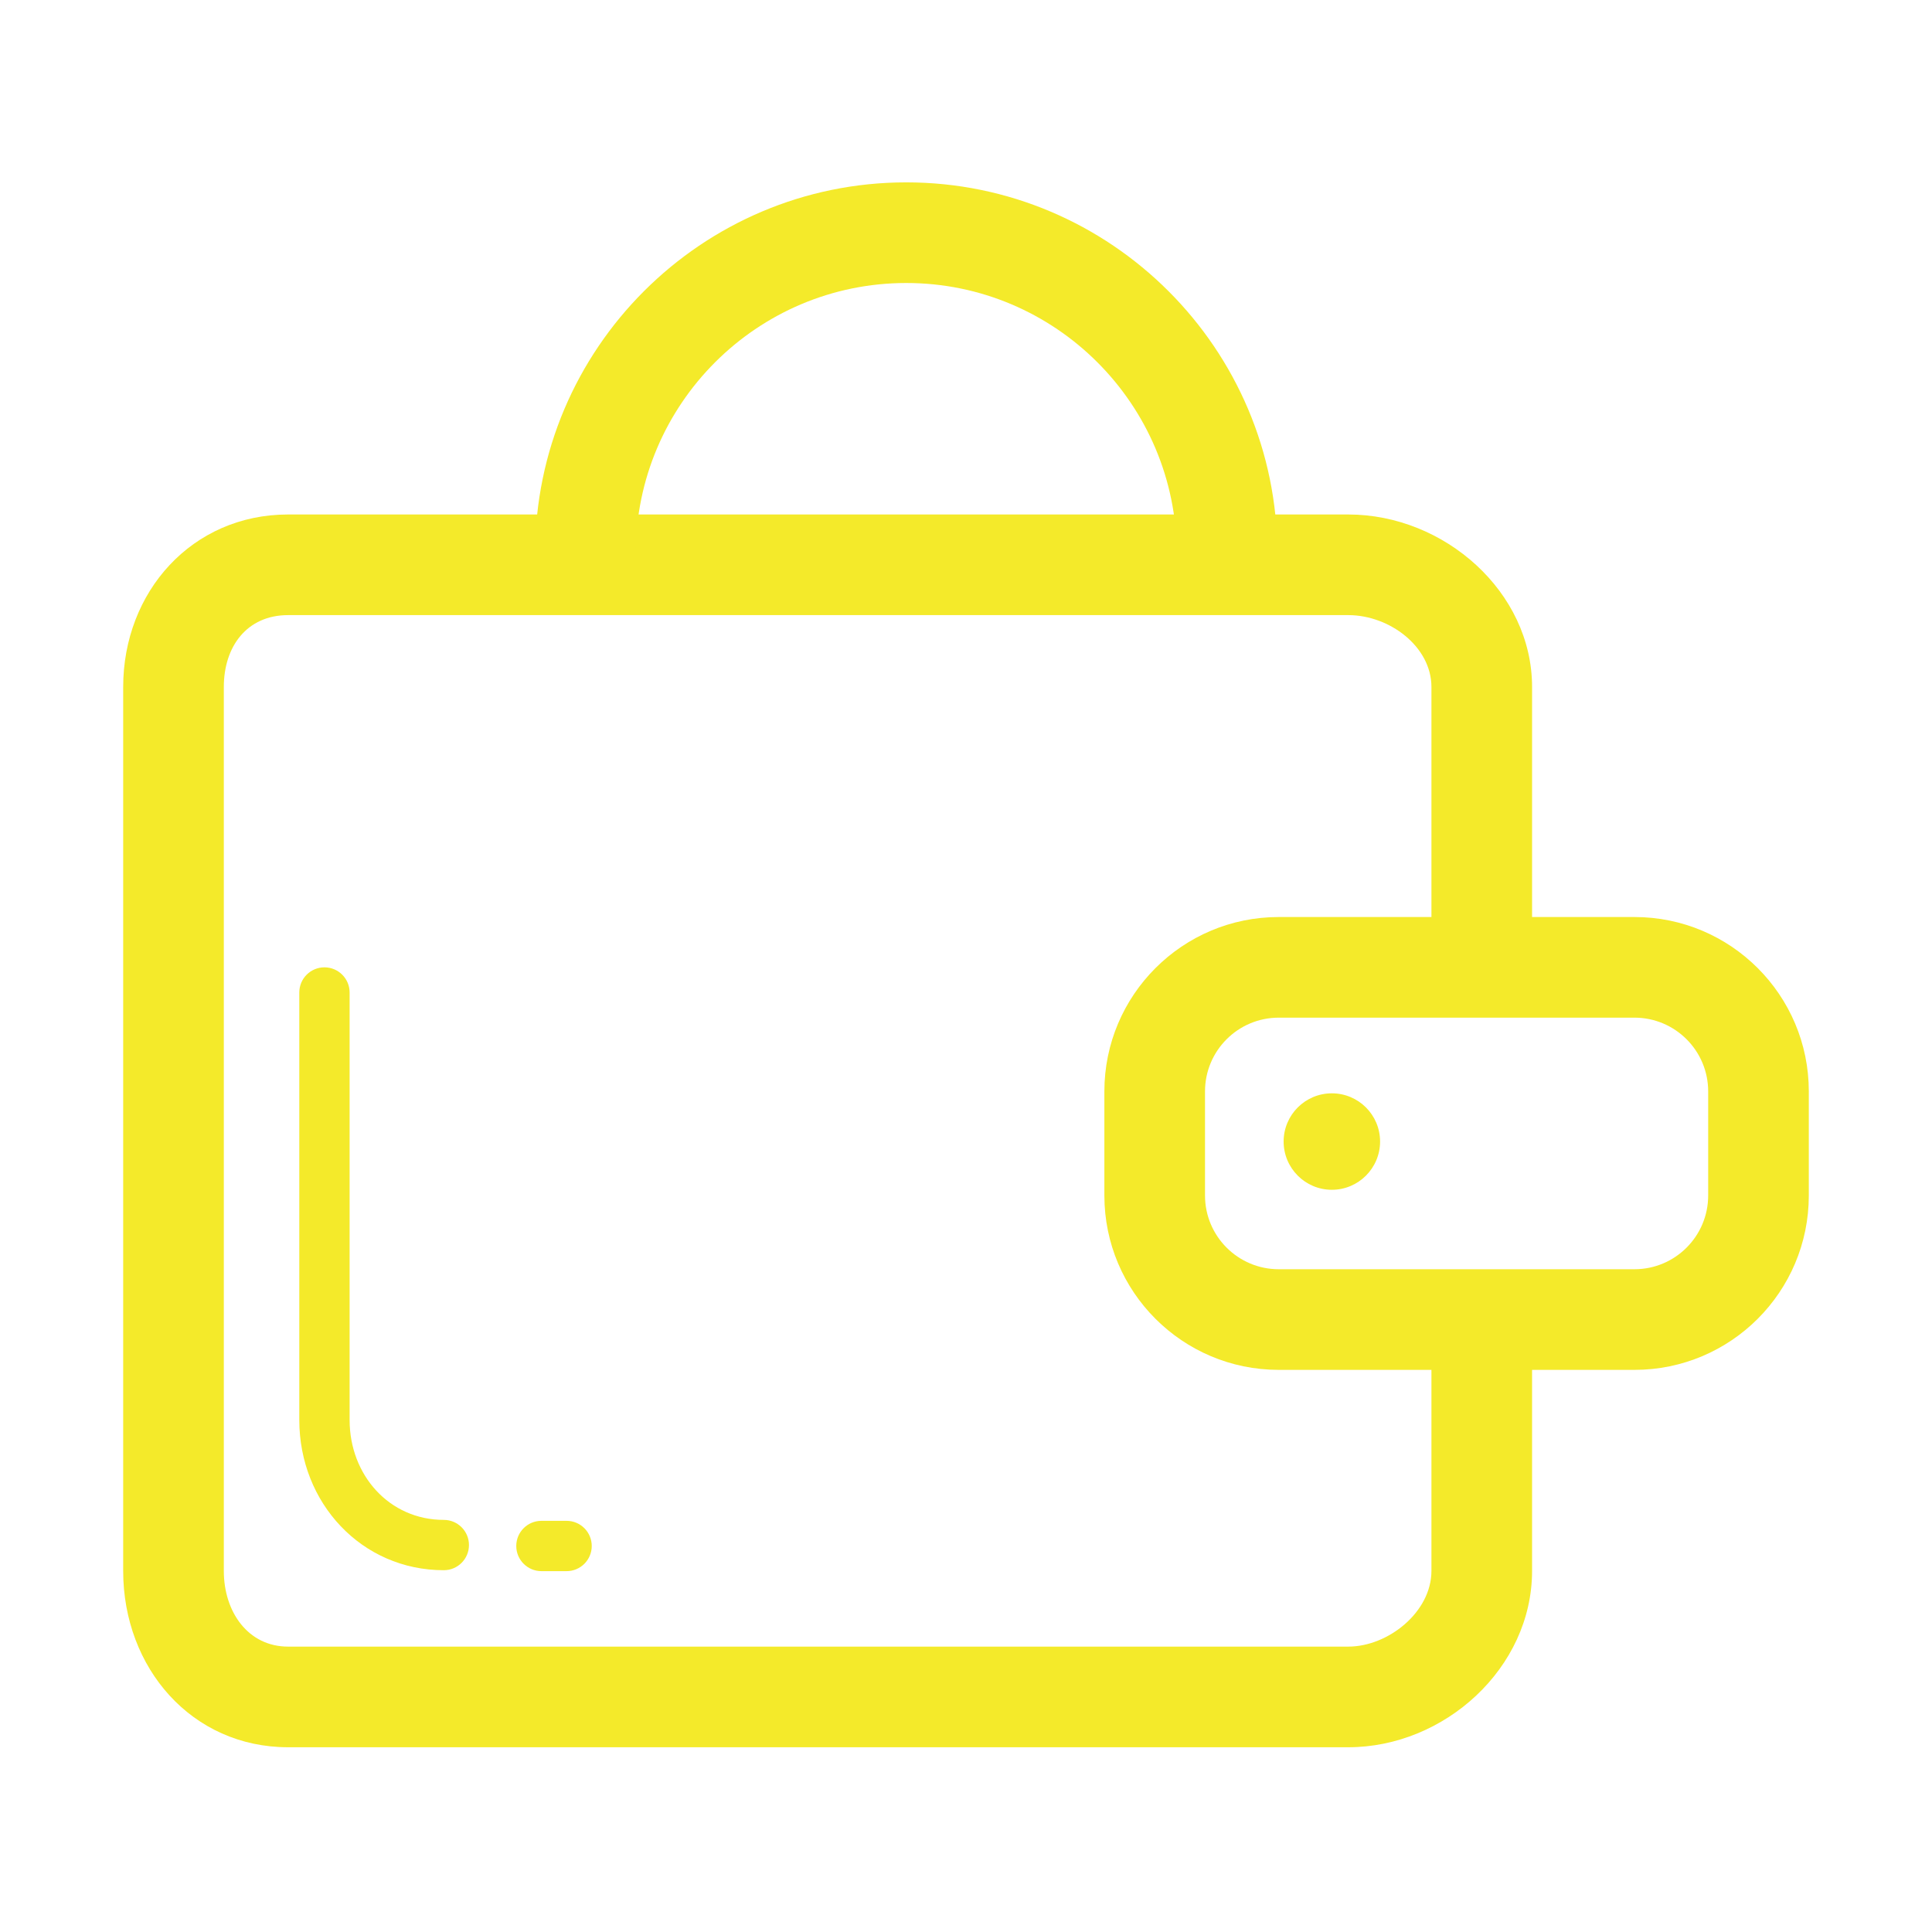 <?xml version="1.0" standalone="no"?><!DOCTYPE svg PUBLIC "-//W3C//DTD SVG 1.1//EN" "http://www.w3.org/Graphics/SVG/1.1/DTD/svg11.dtd"><svg t="1630581606632" class="icon" viewBox="0 0 1024 1024" version="1.1" xmlns="http://www.w3.org/2000/svg" p-id="5006" xmlns:xlink="http://www.w3.org/1999/xlink" width="200" height="200"><defs><style type="text/css"></style></defs><path d="M714.598 926.08 152.708 926.08c-50.969 0-87.417-41.932-87.417-93.445L65.292 364.101c0-50.396 36.449-91.415 87.417-91.415l561.889 0c50.968 0 97.431 41.019 97.431 91.415l0 121.939c0 14.714-11.941 26.669-26.669 26.669s-26.669-11.955-26.669-26.669L758.69 364.101c0-21.356-22.177-38.076-44.092-38.076L152.708 326.024c-21.916 0-34.079 16.72-34.079 38.076l0 468.533c0 21.747 12.892 40.108 34.079 40.108l561.889 0c21.187 0 44.092-18.361 44.092-40.108L758.69 712.727c0-14.74 11.942-26.669 26.669-26.669s26.669 11.93 26.669 26.669l0 119.907C812.029 884.148 765.566 926.08 714.598 926.08z" p-id="5007" fill="#f4ea2a"></path><path d="M235.23 832.244c-43.611 0-76.597-35.706-76.597-79.618L158.633 526.042c0-7.37 5.964-13.334 13.335-13.334 7.358 0 13.335 5.964 13.335 13.334l0 226.584c0 29.196 21.018 52.948 49.927 52.948 7.358 0 13.335 5.964 13.335 13.335S242.587 832.244 235.23 832.244z" p-id="5008" fill="#f4ea2a"></path><path d="M300.301 832.738l-13.335 0c-7.358 0-13.335-5.964-13.335-13.333 0-7.371 5.977-13.335 13.335-13.335l13.335 0c7.371 0 13.335 5.964 13.335 13.335C313.636 826.774 307.672 832.738 300.301 832.738z" p-id="5009" fill="#f4ea2a"></path><path d="M958.708 633.63c0 51.048-41.384 92.431-92.43 92.431L677.771 726.061c-51.047 0-92.43-41.384-92.43-92.431l0-55.16c0-51.047 41.384-92.431 92.43-92.431l188.507 0c51.047 0 92.43 41.384 92.43 92.431L958.708 633.63zM905.37 578.47c0-21.592-17.501-39.093-39.091-39.093L677.771 539.377c-21.591 0-39.091 17.503-39.091 39.093l0 55.16c0 21.592 17.502 39.093 39.091 39.093l188.507 0c21.592 0 39.091-17.503 39.091-39.093L905.37 578.47z" p-id="5010" fill="#f4ea2a"></path><path d="M731.474 605.034c0 14.117-11.46 25.577-25.562 25.577-14.117 0-25.562-11.46-25.562-25.577s11.447-25.549 25.562-25.549C720.014 579.485 731.474 590.917 731.474 605.034z" p-id="5011" fill="#f4ea2a"></path><path d="M650.346 320.007c-14.728 0-26.669-11.928-26.669-26.669 0-79.037-64.304-143.341-143.348-143.341-79.057 0-143.359 64.304-143.359 143.341 0 14.741-11.941 26.669-26.669 26.669s-26.669-11.928-26.669-26.669c0-108.442 88.238-196.679 196.698-196.679 108.449 0 196.686 88.238 196.686 196.679C677.016 308.08 665.075 320.007 650.346 320.007z" p-id="5012" fill="#f4ea2a"></path></svg>